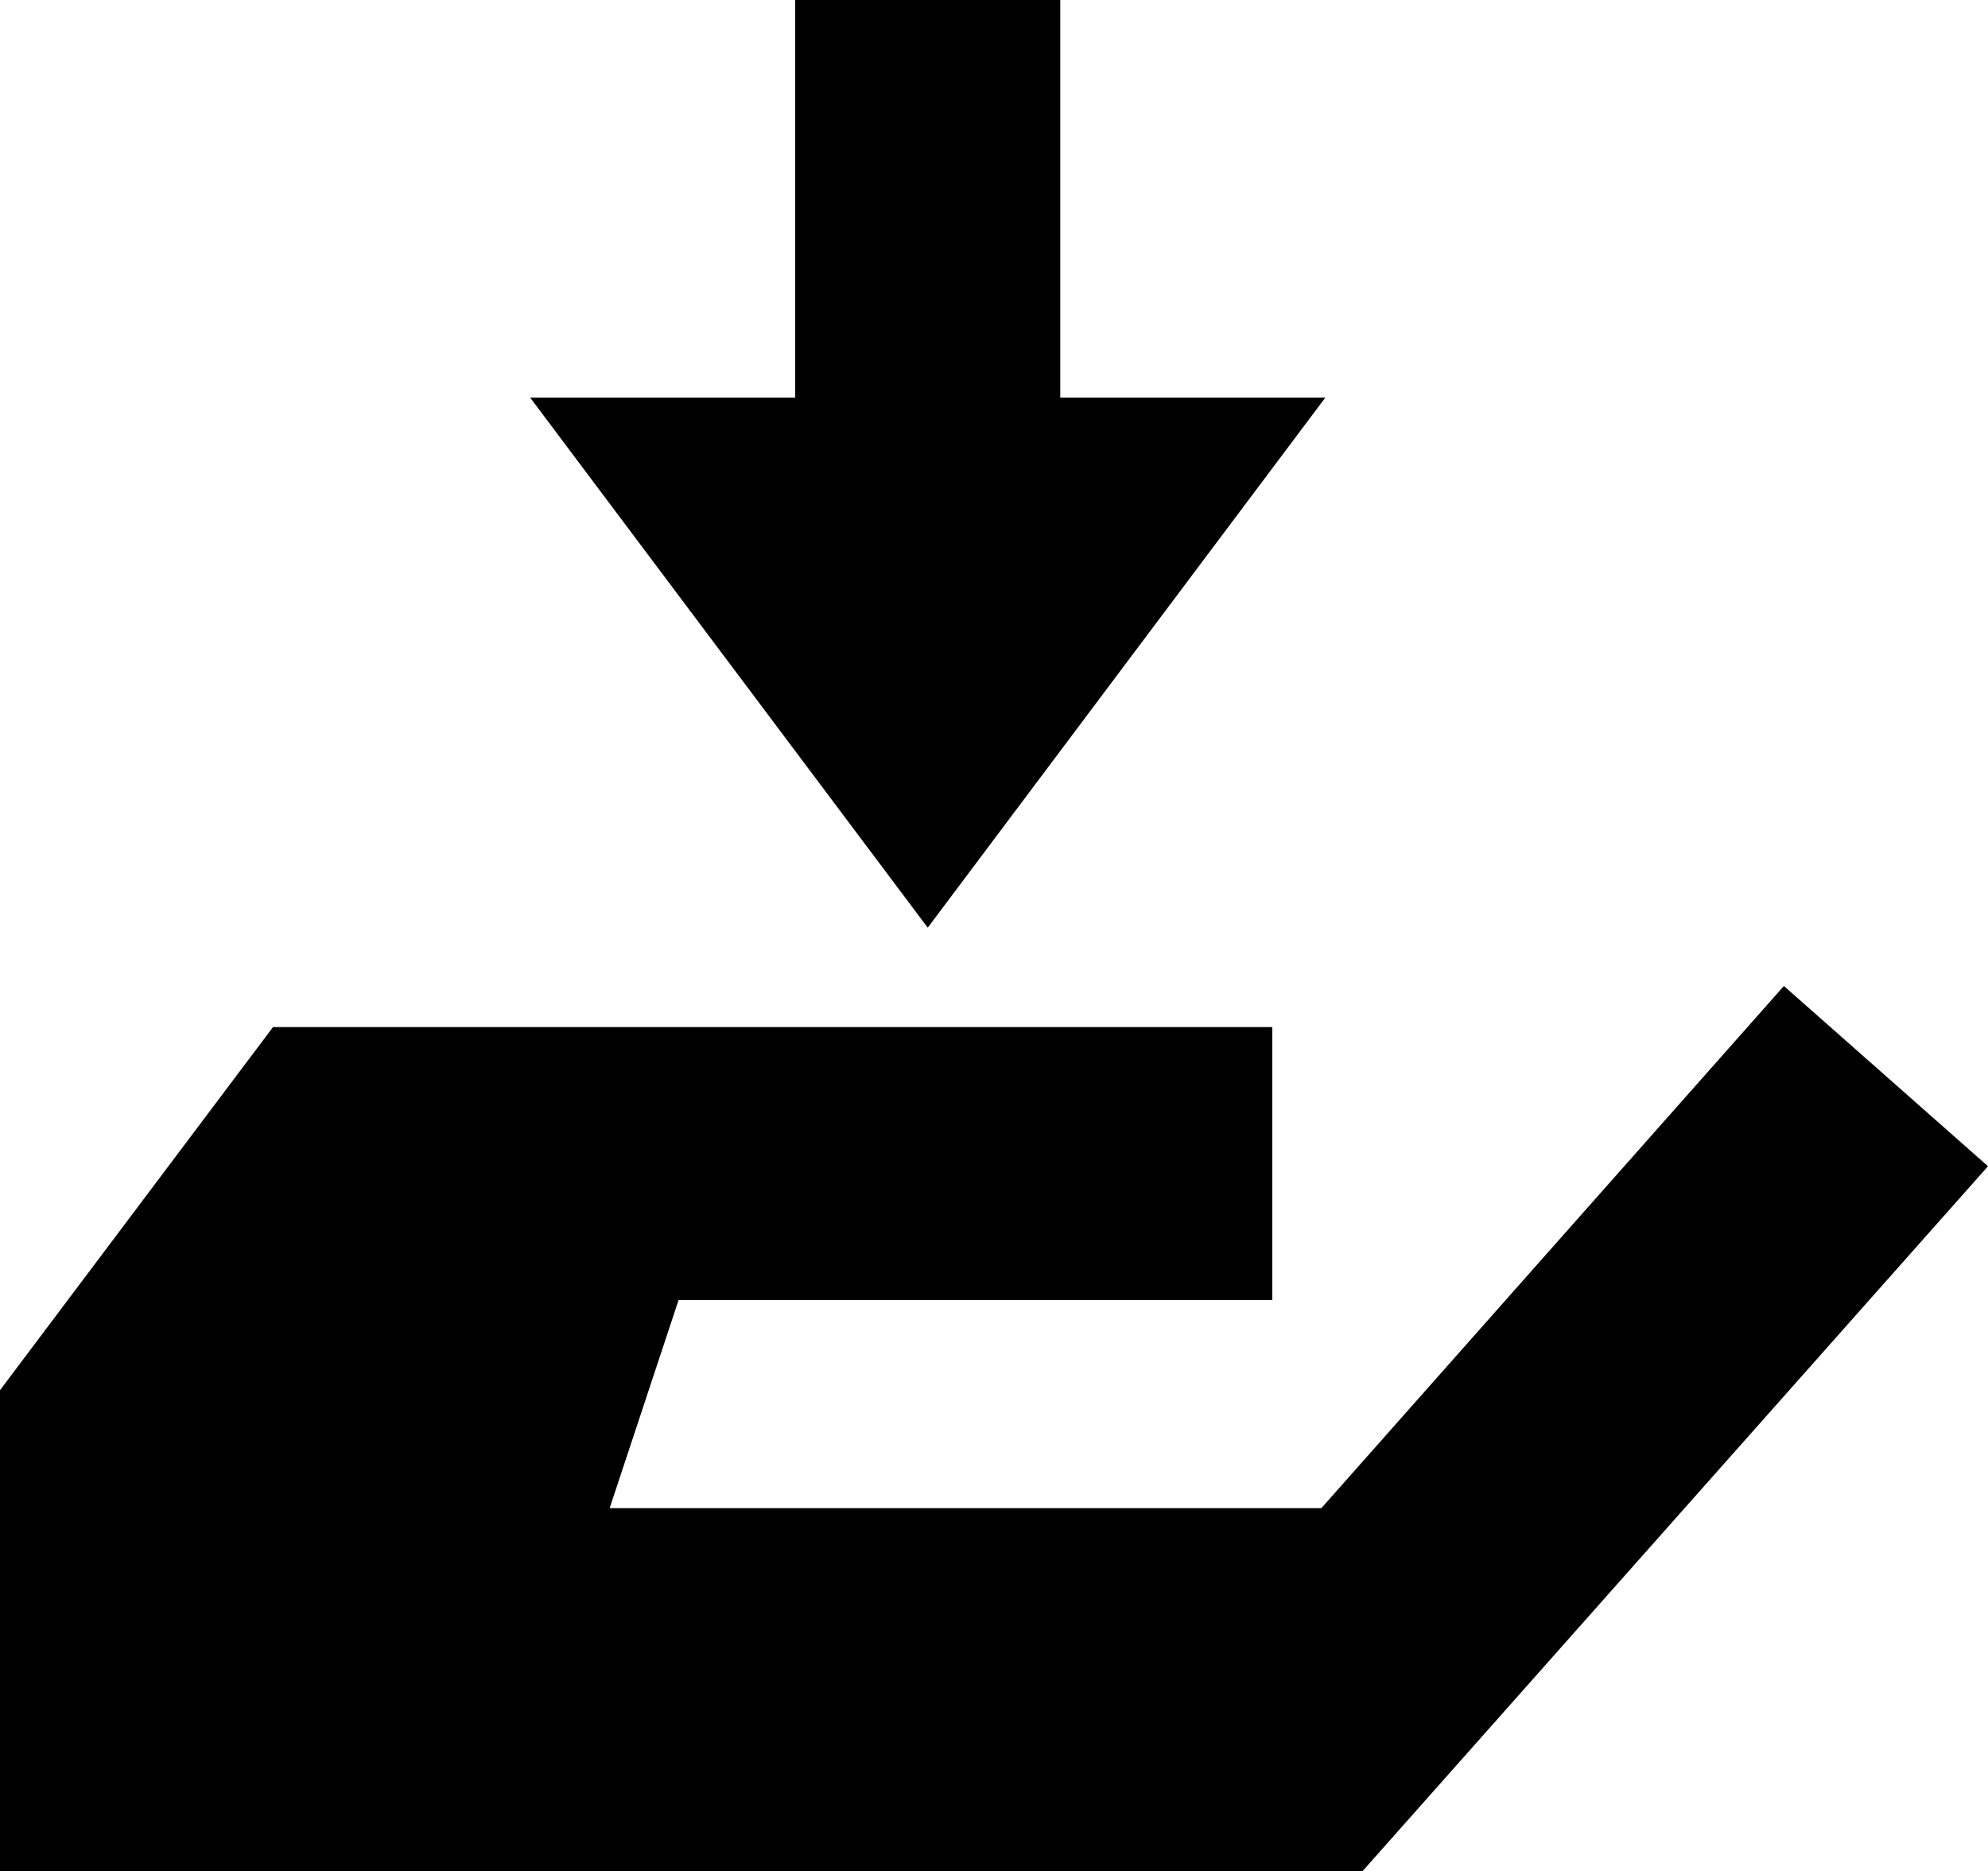 <svg xmlns="http://www.w3.org/2000/svg" viewBox="0 0 15 14.12">
  <g>
    <polygon points="13.46 7.44 9.97 11.38 4.6 11.38 5.12 9.81 9.6 9.81 9.6 7.75 7.54 7.75 2.06 7.75 0 10.49 0 14.12 10.28 14.12 15 8.8 13.46 7.44" />
    <polygon points="8 3 8 0 6 0 6 3 4 3 7 7 10 3 8 3" />
  </g>
</svg>
